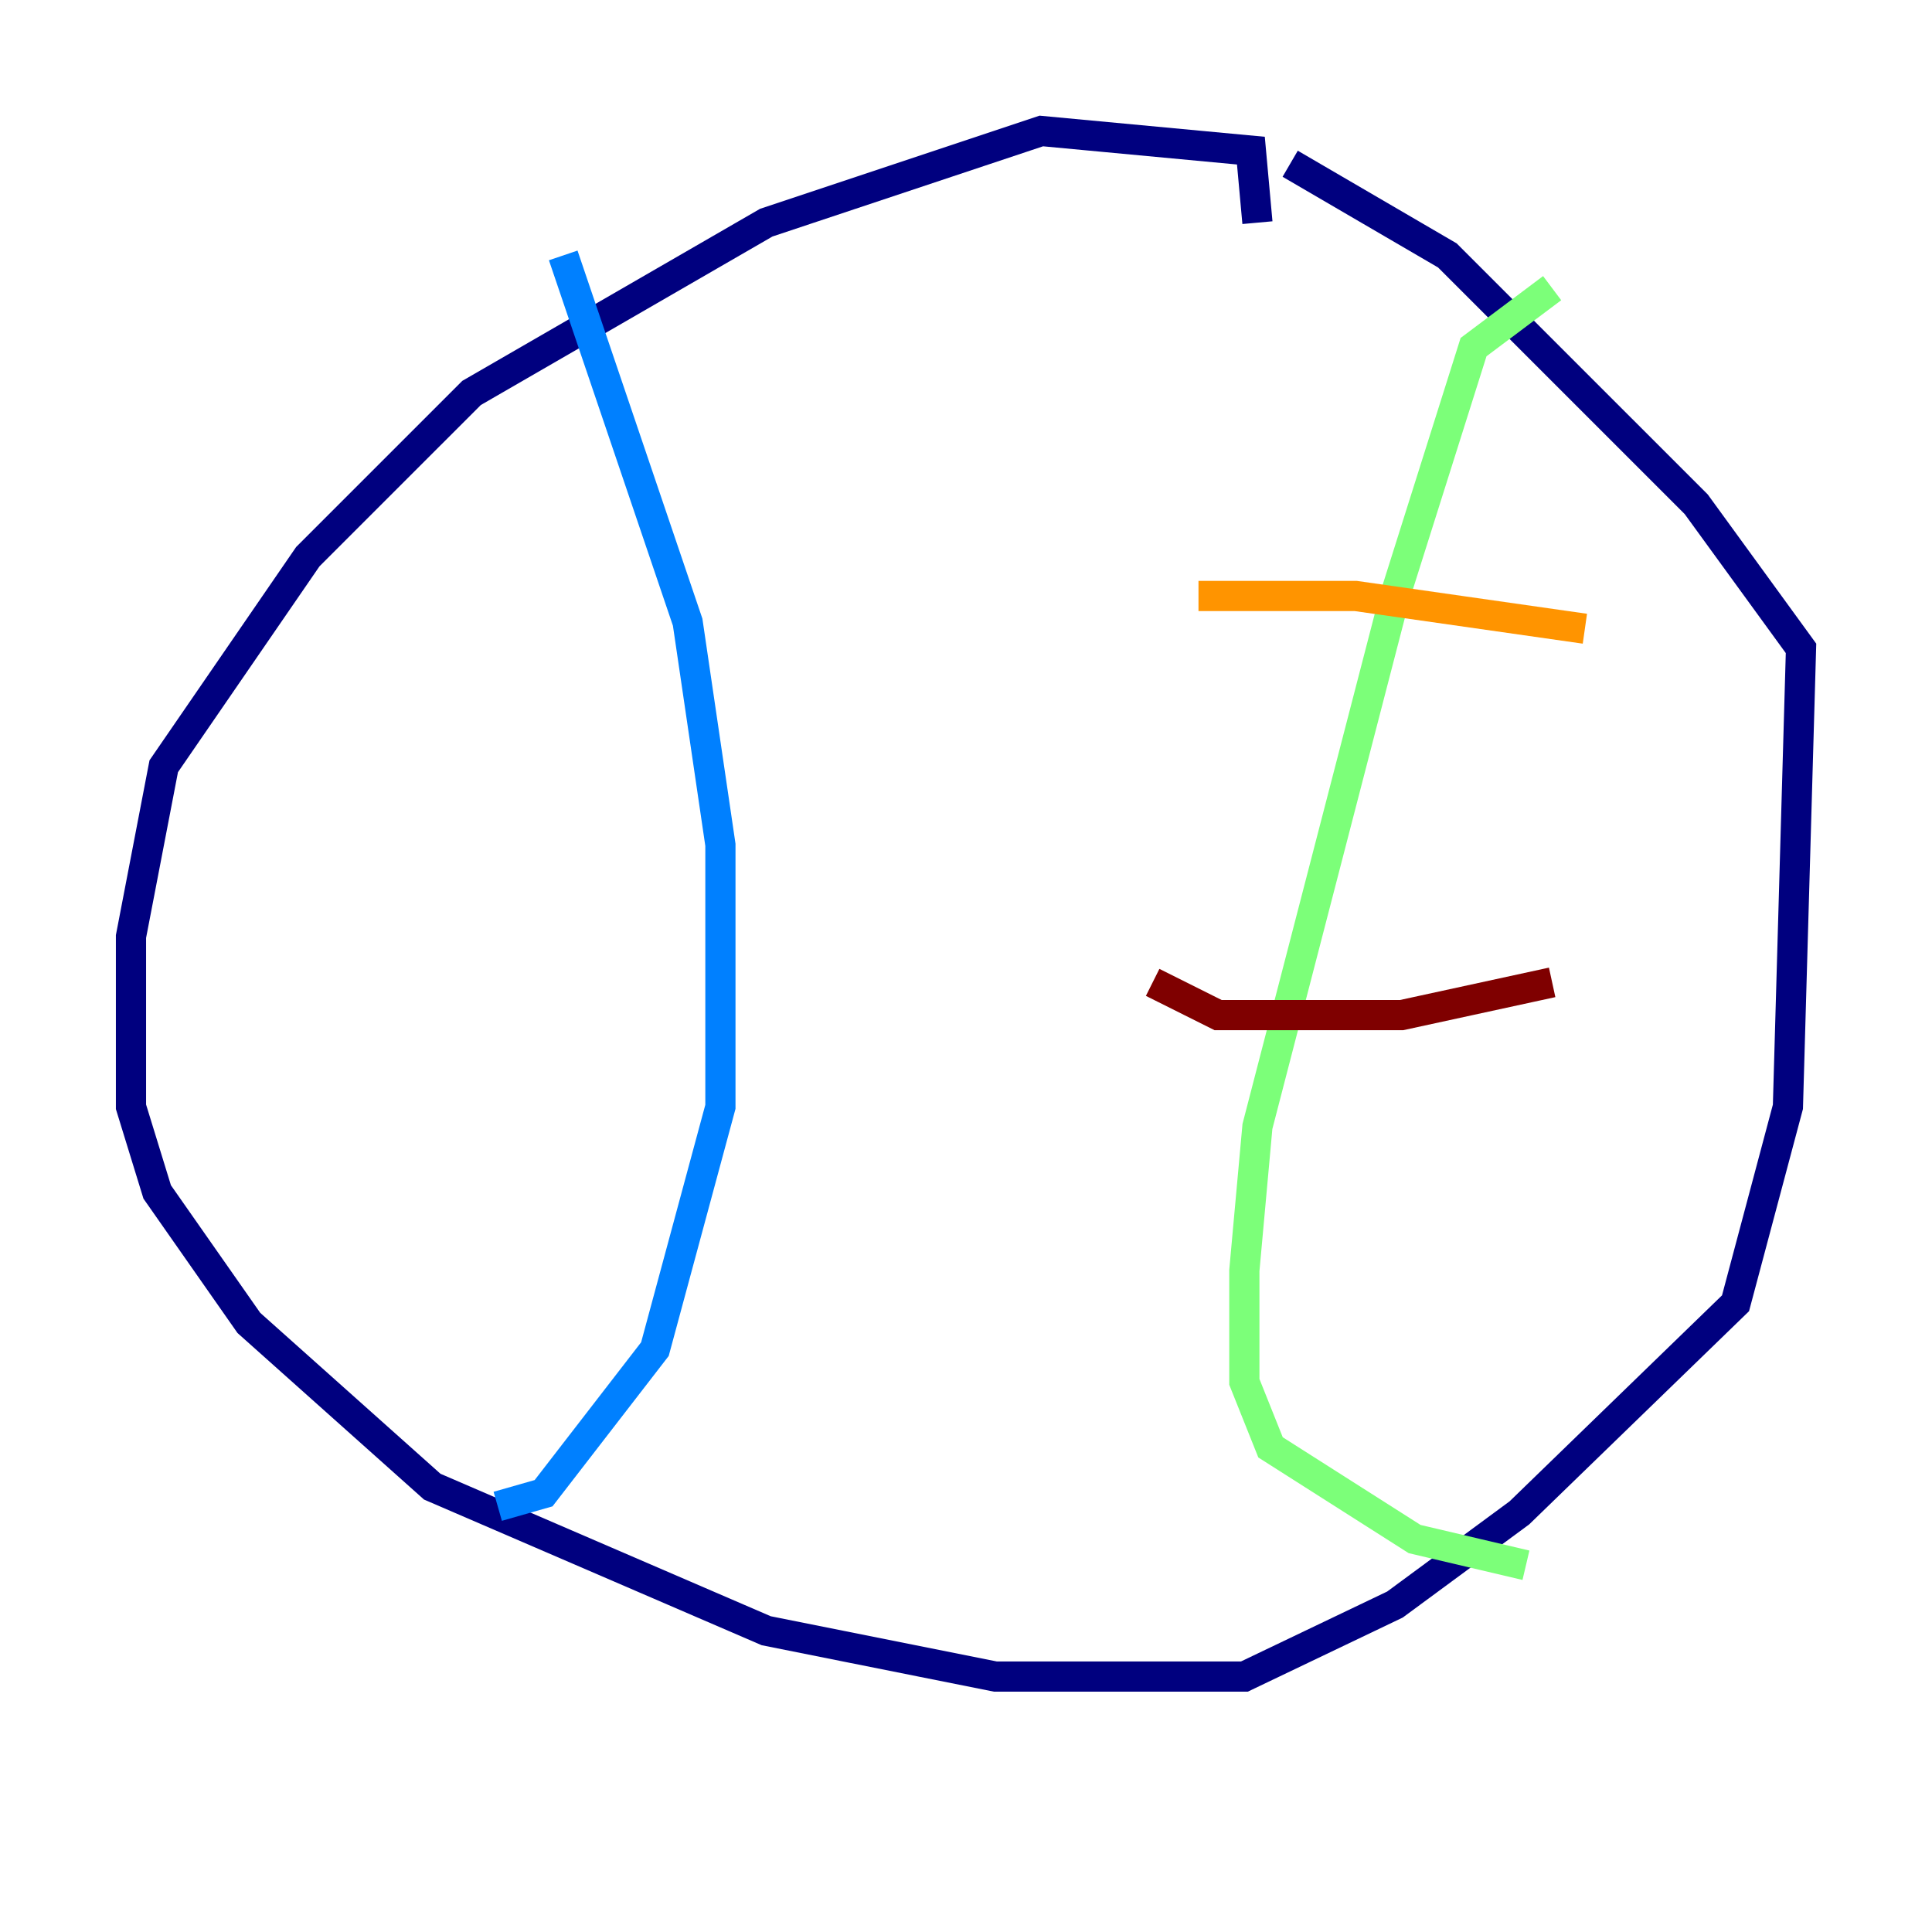 <?xml version="1.0" encoding="utf-8" ?>
<svg baseProfile="tiny" height="128" version="1.2" viewBox="0,0,128,128" width="128" xmlns="http://www.w3.org/2000/svg" xmlns:ev="http://www.w3.org/2001/xml-events" xmlns:xlink="http://www.w3.org/1999/xlink"><defs /><polyline fill="none" points="83.308,14.752 82.875,9.98 68.99,8.678 50.766,14.752 31.241,26.034 20.393,36.881 10.848,50.766 8.678,62.047 8.678,73.329 10.414,78.969 16.488,87.647 28.637,98.495 50.766,108.041 65.953,111.078 82.441,111.078 92.42,106.305 100.664,100.231 114.983,86.346 118.454,73.329 119.322,42.956 112.38,33.41 95.891,16.922 85.478,10.848" stroke="#00007f" stroke-width="2" /><polyline fill="none" points="37.315,16.922 45.559,41.22 47.729,55.973 47.729,73.329 43.39,89.383 36.014,98.929 32.976,99.797" stroke="#0080ff" stroke-width="2" /><polyline fill="none" points="102.834,19.091 97.627,22.997 92.42,39.485 83.308,74.63 82.441,84.176 82.441,91.552 84.176,95.891 93.722,101.966 101.098,103.702" stroke="#7cff79" stroke-width="2" /><polyline fill="none" points="79.403,39.485 89.817,39.485 105.003,41.654" stroke="#ff9400" stroke-width="2" /><polyline fill="none" points="76.366,65.085 80.705,67.254 92.854,67.254 102.834,65.085" stroke="#7f0000" stroke-width="2" /></svg>
